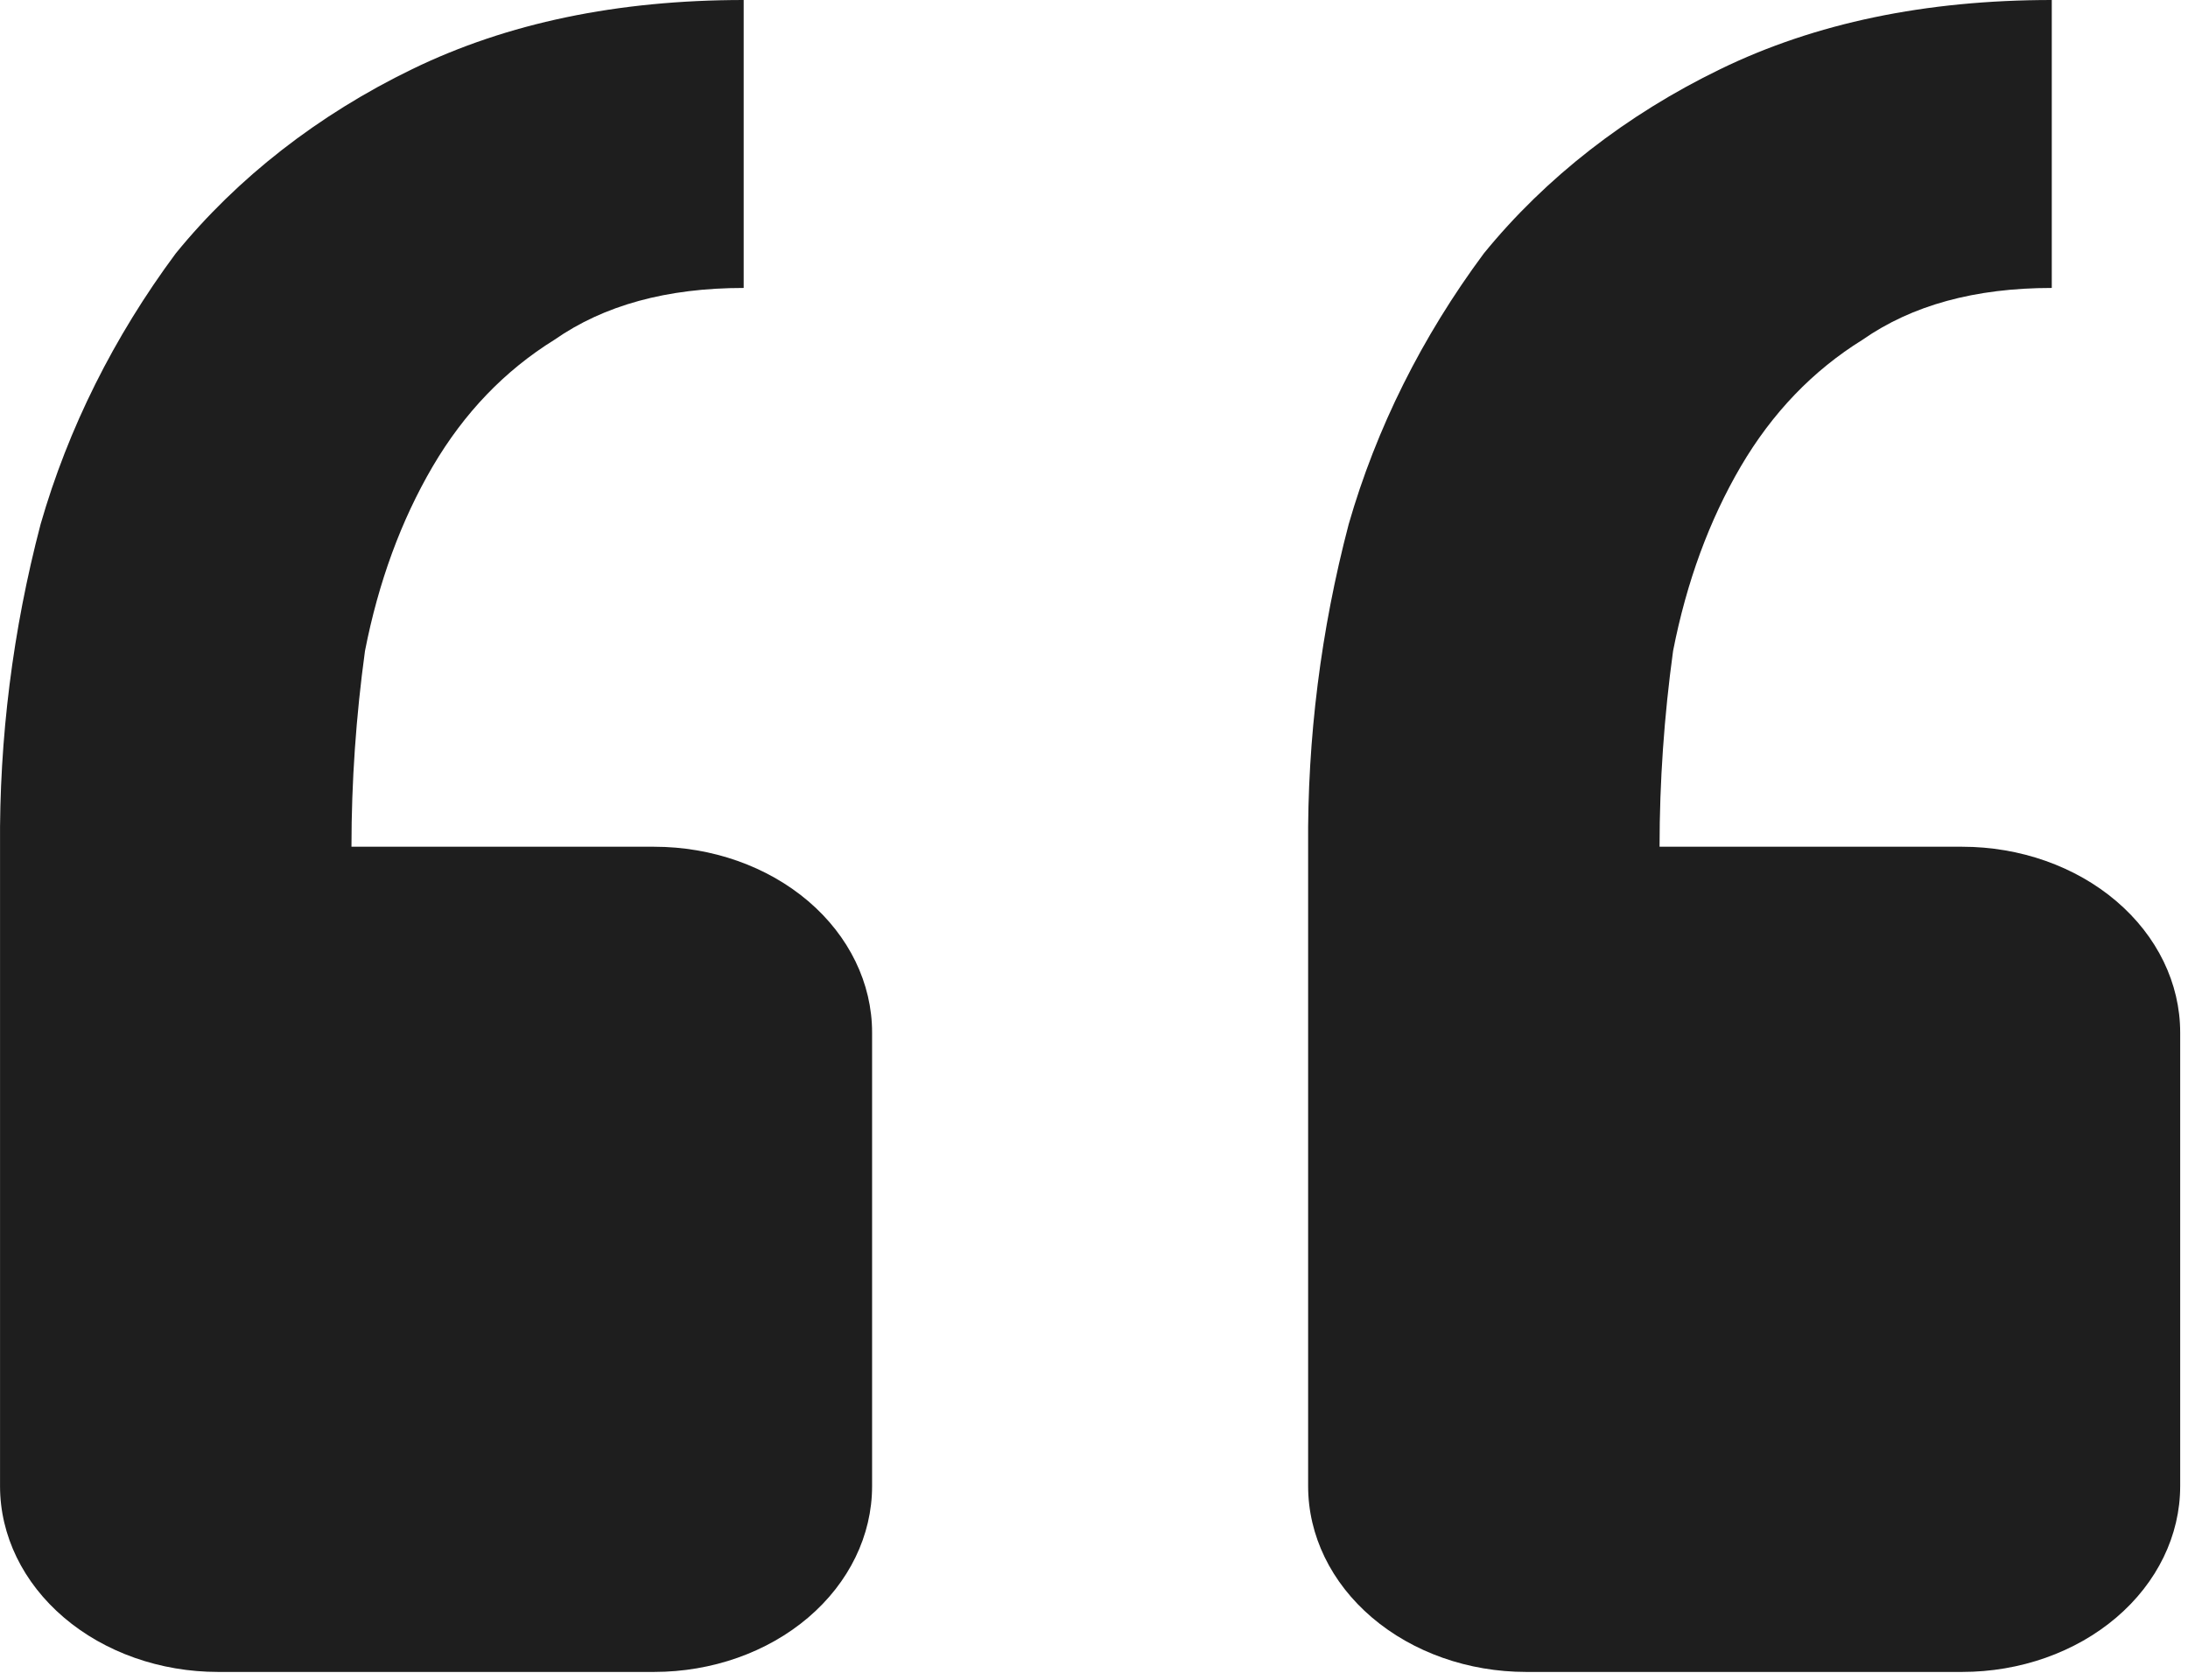 <svg width="112" height="86" viewBox="0 0 112 86" fill="none" xmlns="http://www.w3.org/2000/svg">
<path d="M100.44 85.603C103.4 85.603 106.239 84.601 108.331 82.817C110.424 81.033 111.6 78.614 111.6 76.092V52.865C111.6 50.342 110.424 47.923 108.331 46.139C106.239 44.355 103.4 43.353 100.44 43.353H84.95C84.95 40.015 85.185 36.667 85.642 33.328C86.334 29.79 87.495 26.642 89.102 23.893C90.72 21.134 92.796 18.975 95.34 17.396C97.873 15.627 101.099 14.743 105.027 14.743V0C98.565 0 92.918 1.179 88.064 3.538C83.252 5.873 79.114 9.097 75.956 12.974C72.785 17.247 70.449 21.93 69.037 26.841C67.614 32.261 66.917 37.8 66.961 43.353V76.092C66.961 78.614 68.136 81.033 70.229 82.817C72.322 84.601 75.161 85.603 78.121 85.603H100.44ZM33.481 85.603C36.441 85.603 39.28 84.601 41.373 82.817C43.465 81.033 44.641 78.614 44.641 76.092V52.865C44.641 50.342 43.465 47.923 41.373 46.139C39.28 44.355 36.441 43.353 33.481 43.353H17.991C17.991 40.015 18.226 36.667 18.683 33.328C19.375 29.79 20.536 26.642 22.143 23.893C23.761 21.134 25.837 18.975 28.381 17.396C30.915 15.627 34.14 14.743 38.068 14.743V0C31.607 0 25.96 1.179 21.105 3.538C16.293 5.873 12.155 9.097 8.997 12.974C5.827 17.247 3.49 21.93 2.078 26.841C0.655 32.261 -0.042 37.8 0.002 43.353V76.092C0.002 78.614 1.178 81.033 3.271 82.817C5.363 84.601 8.202 85.603 11.162 85.603H33.481Z" fill="#1E1E1E"/>
</svg>
